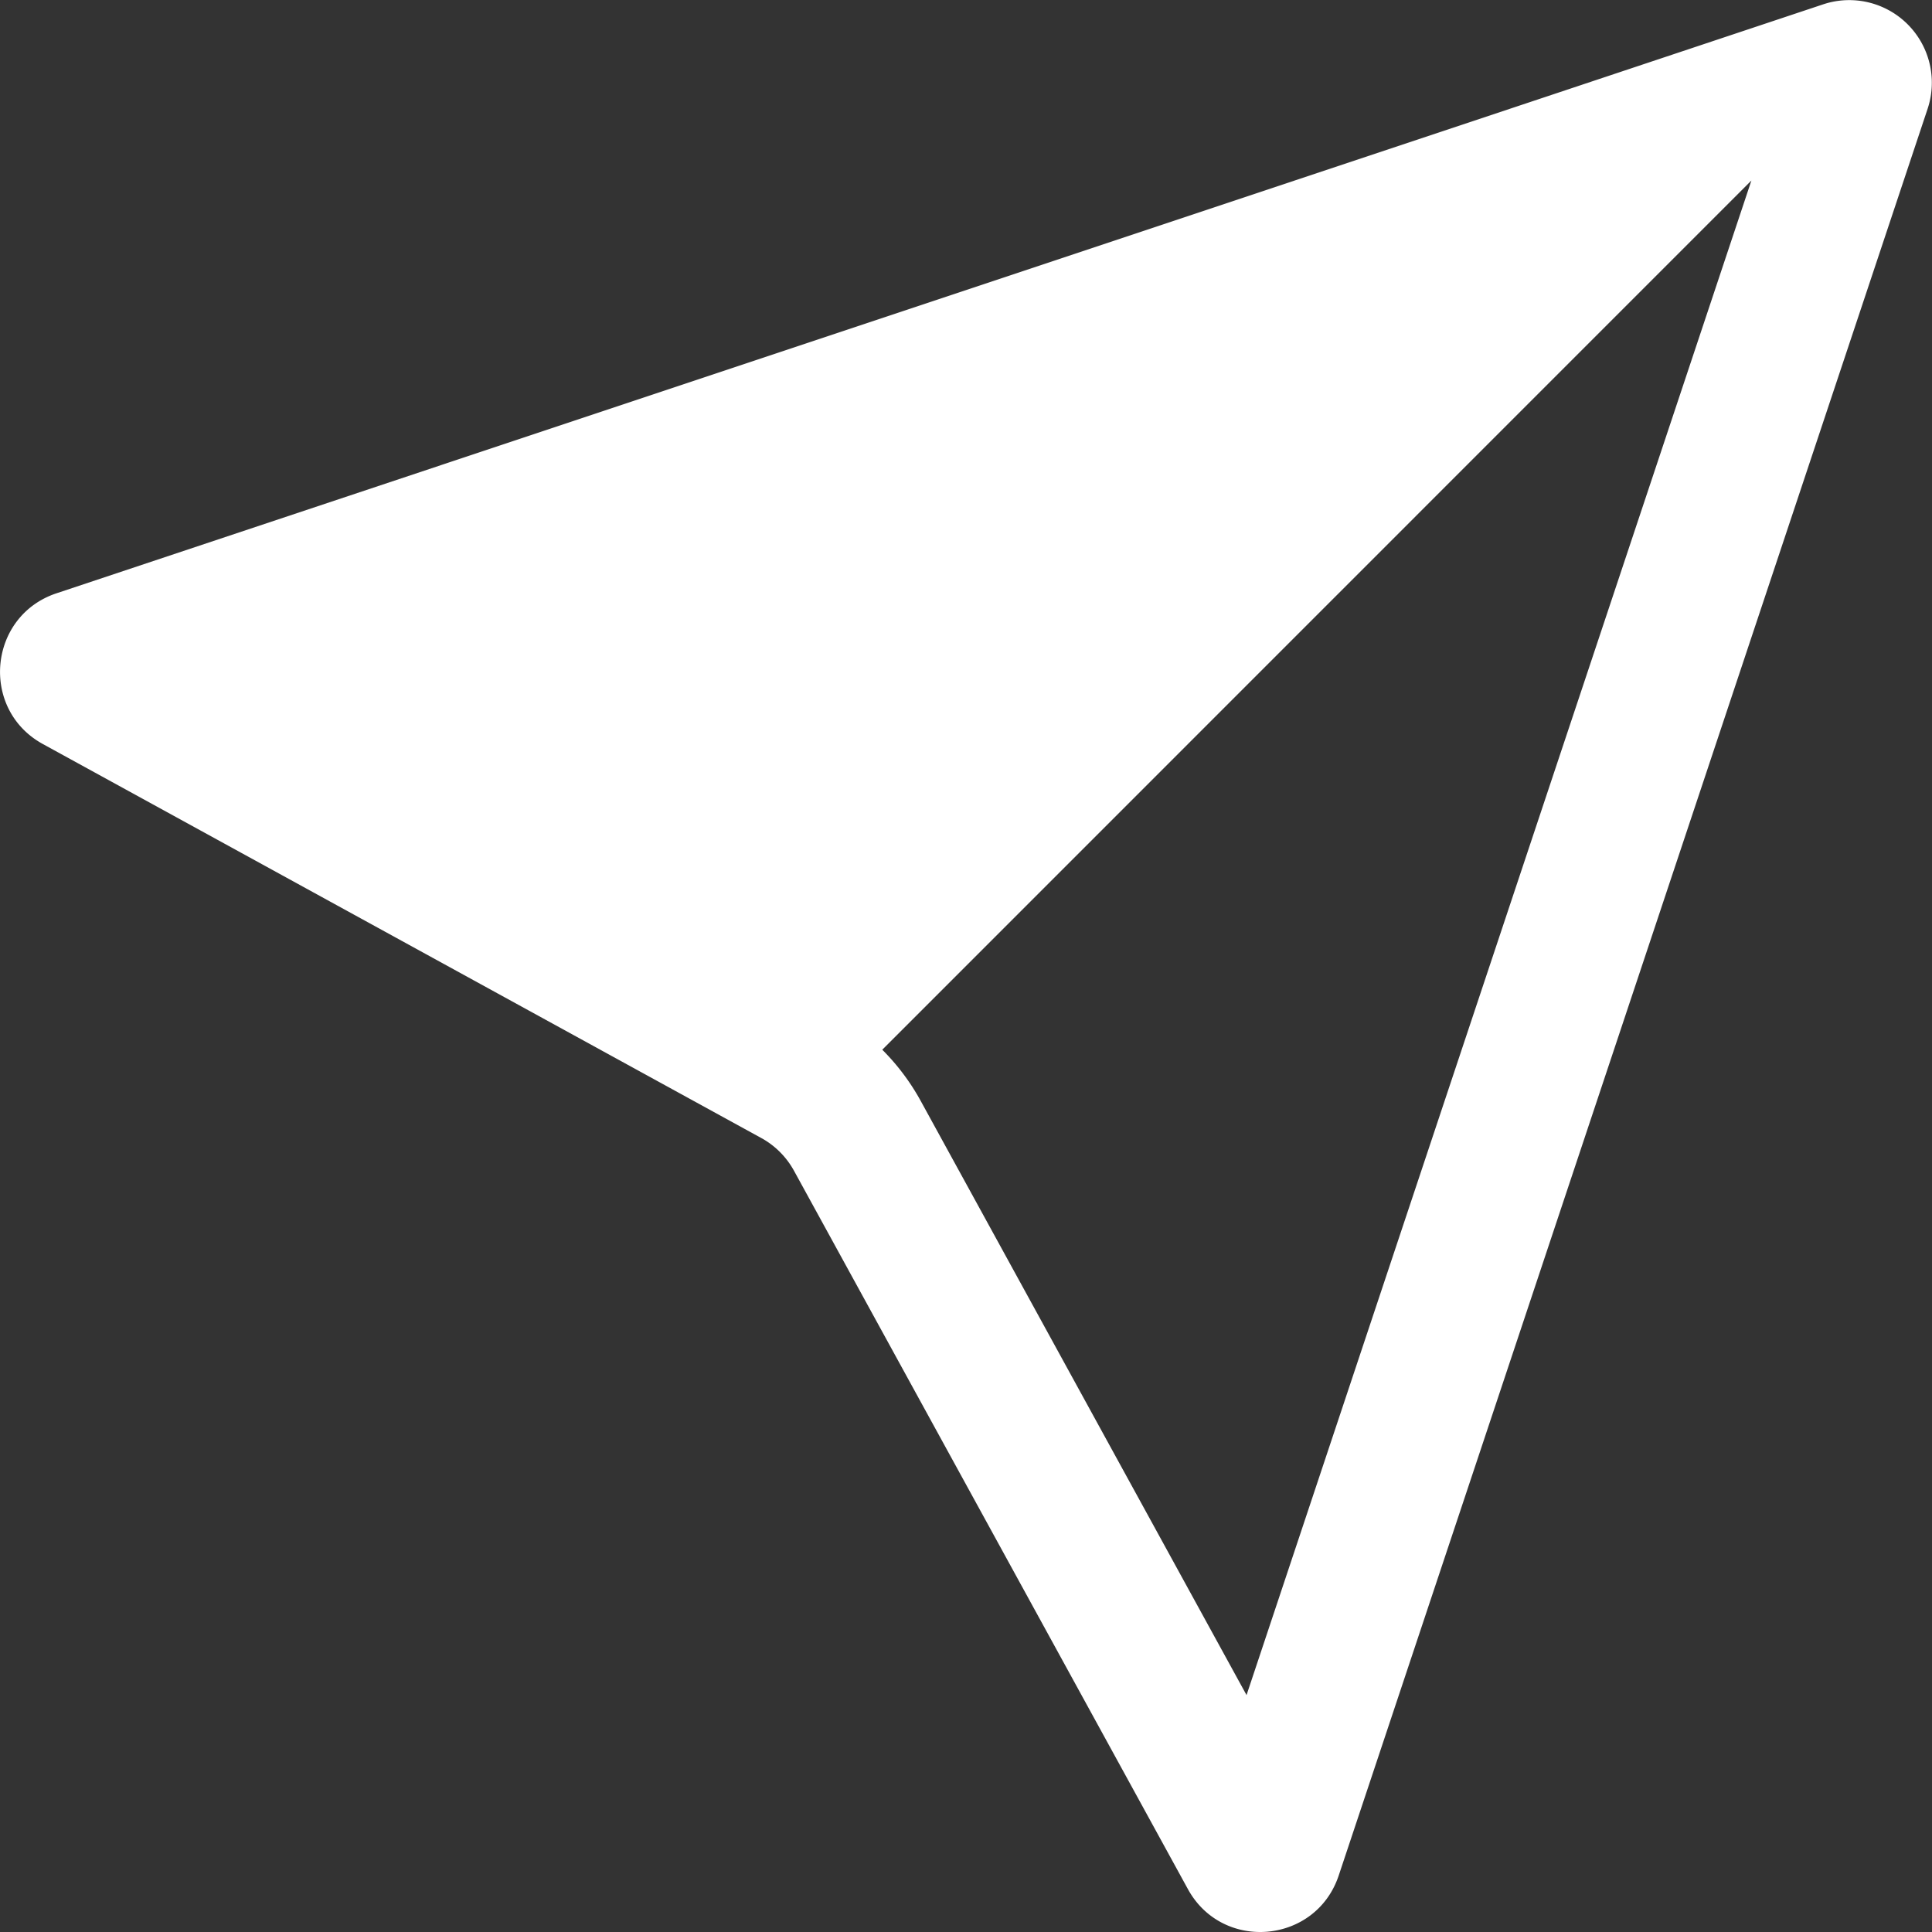 <svg xmlns="http://www.w3.org/2000/svg" width="24" height="24" fill="none" viewBox="0 0 24 24">
    <rect x="0" y="0" width="24" height="24" fill="#333333" stroke="none"/>
    <path fill="#fff" fill-rule="evenodd" d="M9.461 14.14l-.004-.003L.533 9.243c-.785-.43-.68-1.59.169-1.873L22.648.054a1.026 1.026 0 0 1 1.297 1.299L16.63 23.298c-.283.85-1.442.954-1.873.17l-4.894-8.925a1.029 1.029 0 0 0-.402-.404zM21.755 2.244L10.96 13.04c.188.188.35.403.479.639l4.046 7.378 6.271-18.813z" clip-rule="evenodd"/>
</svg>
